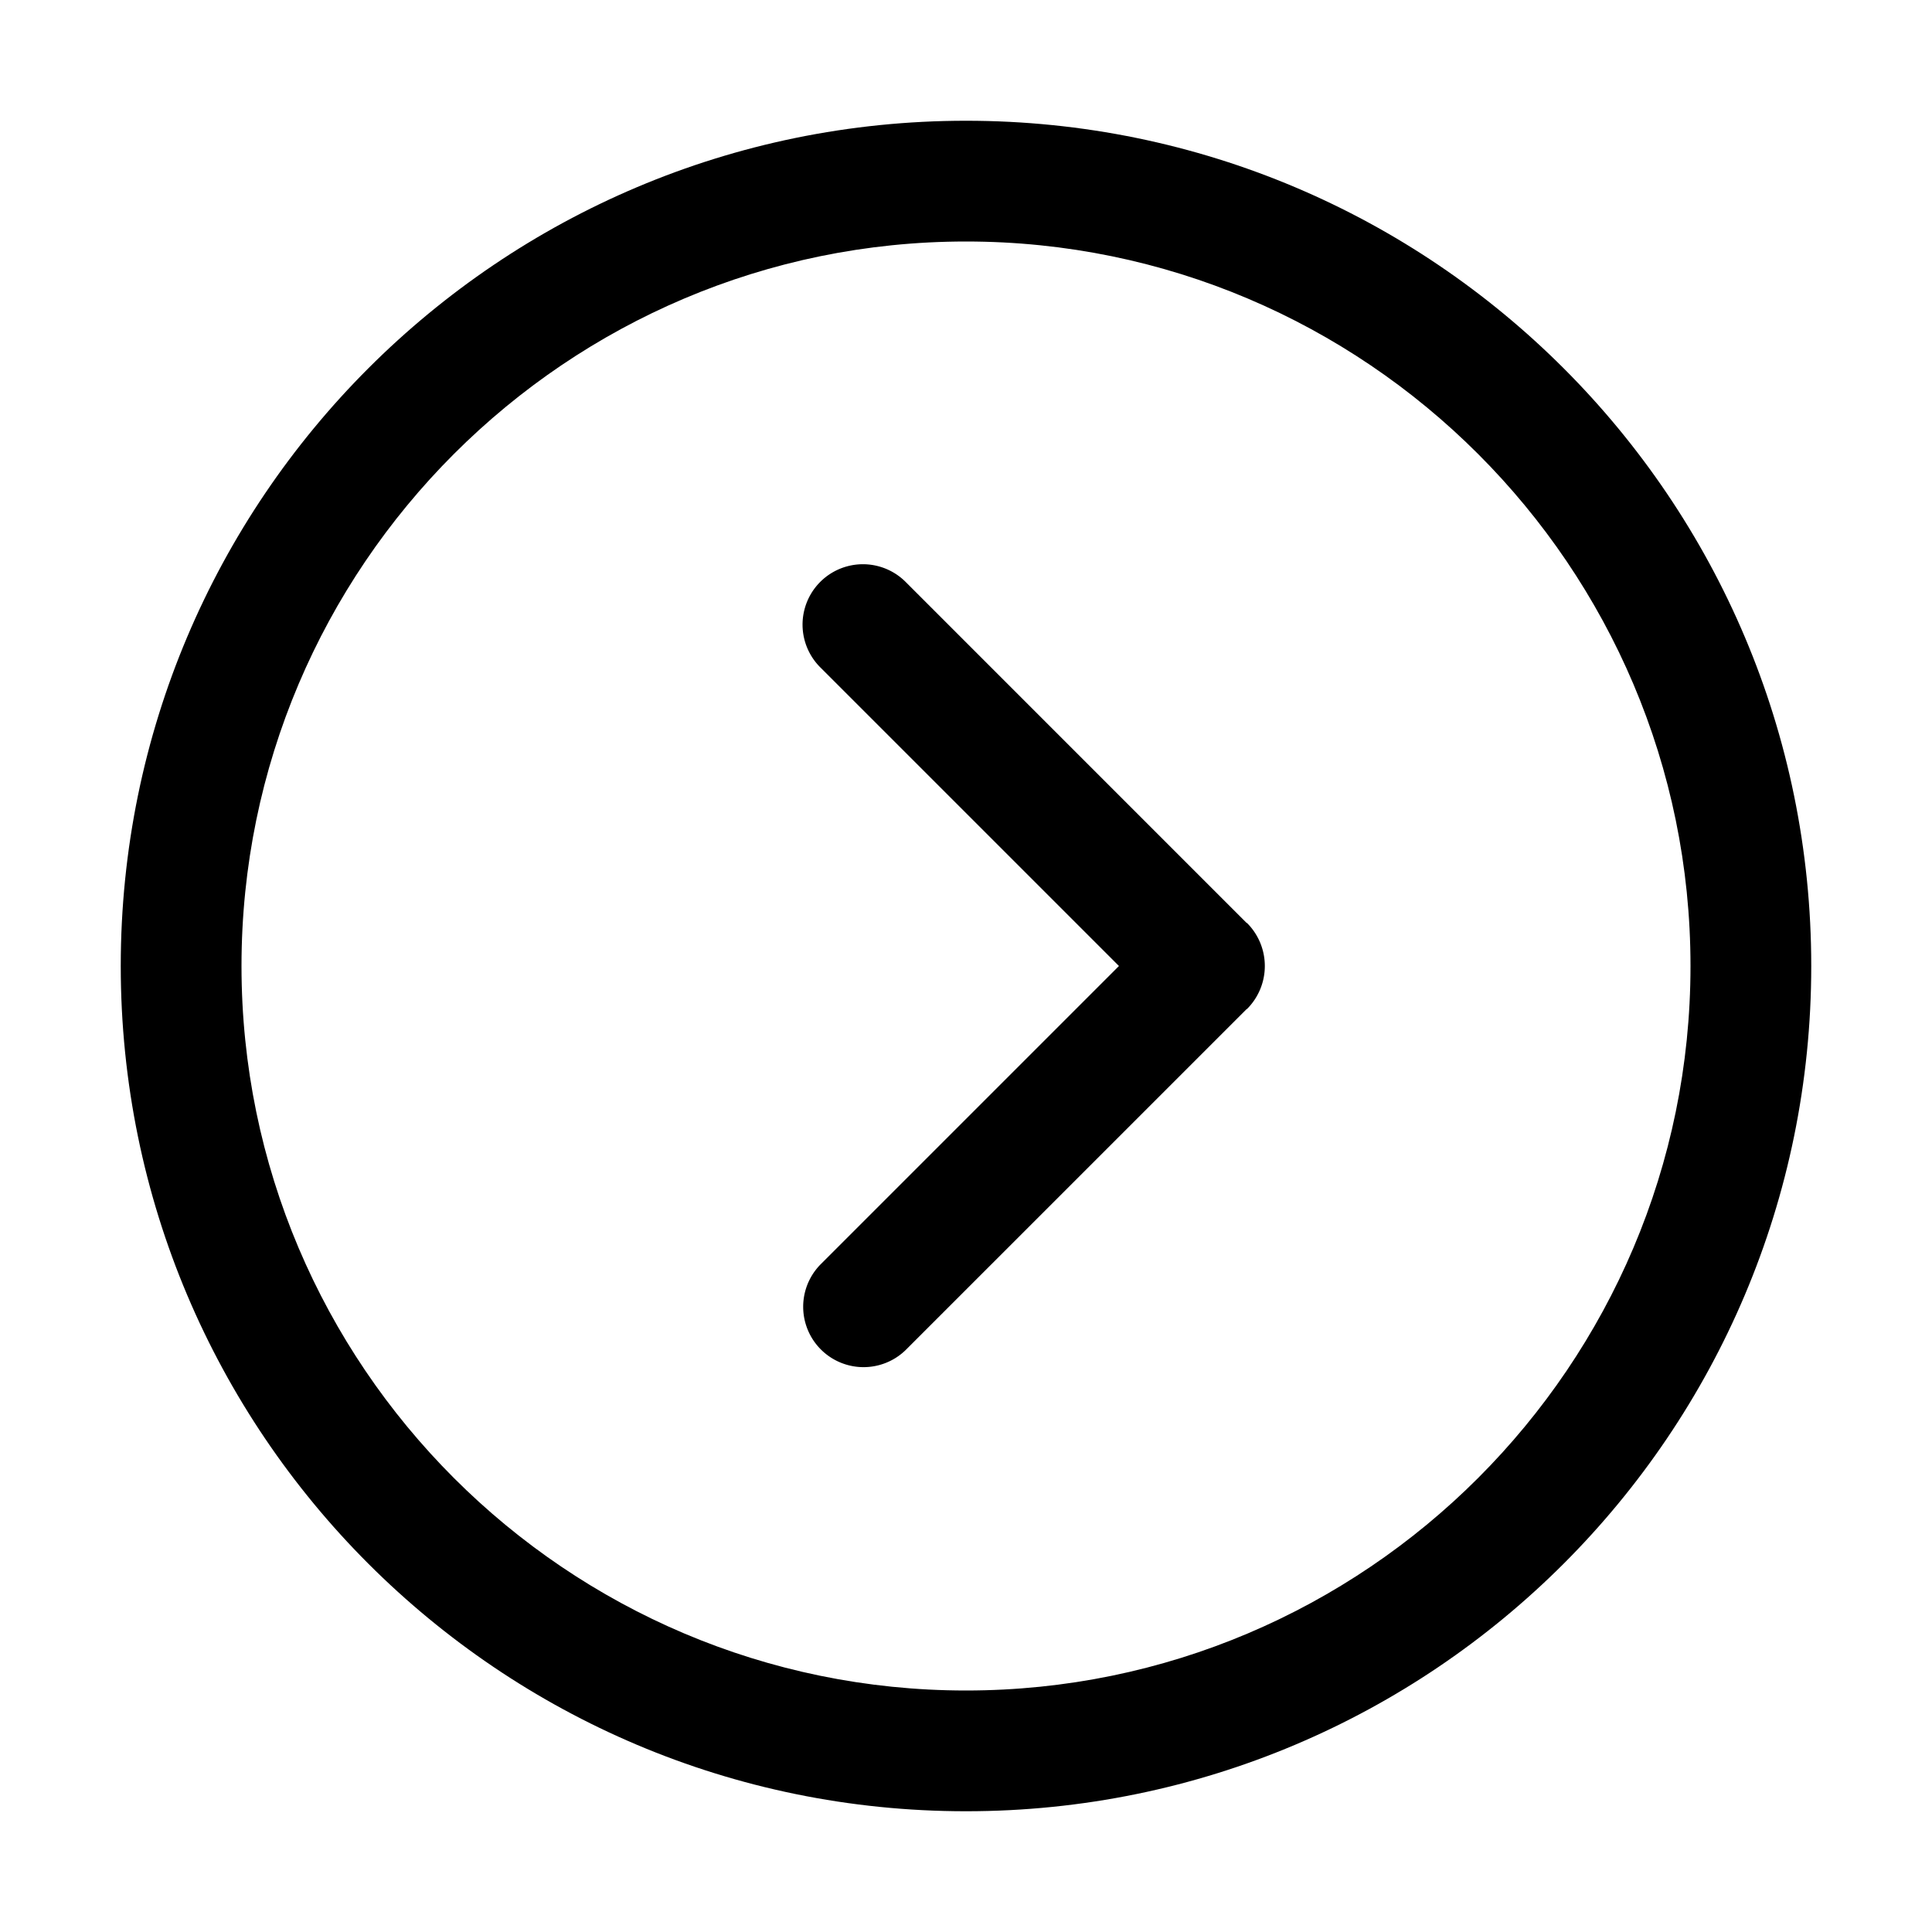 <?xml version="1.0" standalone="no"?><!DOCTYPE svg PUBLIC "-//W3C//DTD SVG 1.1//EN" "http://www.w3.org/Graphics/SVG/1.1/DTD/svg11.dtd"><svg t="1624454020955" class="icon" viewBox="0 0 1024 1024" version="1.1" xmlns="http://www.w3.org/2000/svg" p-id="2386" xmlns:xlink="http://www.w3.org/1999/xlink" width="200" height="200"><defs><style type="text/css"></style></defs><path d="M512 128c211.73 0 384 172.26 384 384S723.73 896 512 896 128 723.74 128 512s172.27-384 384-384m0-64C264.58 64 64 264.58 64 512s200.58 448 448 448 448-200.58 448-448S759.42 64 512 64z" p-id="2387"></path><path d="M661 489.3c-0.14-0.14-0.32-0.17-0.45-0.3L480 308.43a32 32 0 0 0-45.26 45.25L593.07 512 434.75 670.32A32 32 0 0 0 480 715.57L660.58 535c0.13-0.13 0.31-0.16 0.45-0.3a32.23 32.23 0 0 0 0-45.4z" p-id="2388"></path></svg>